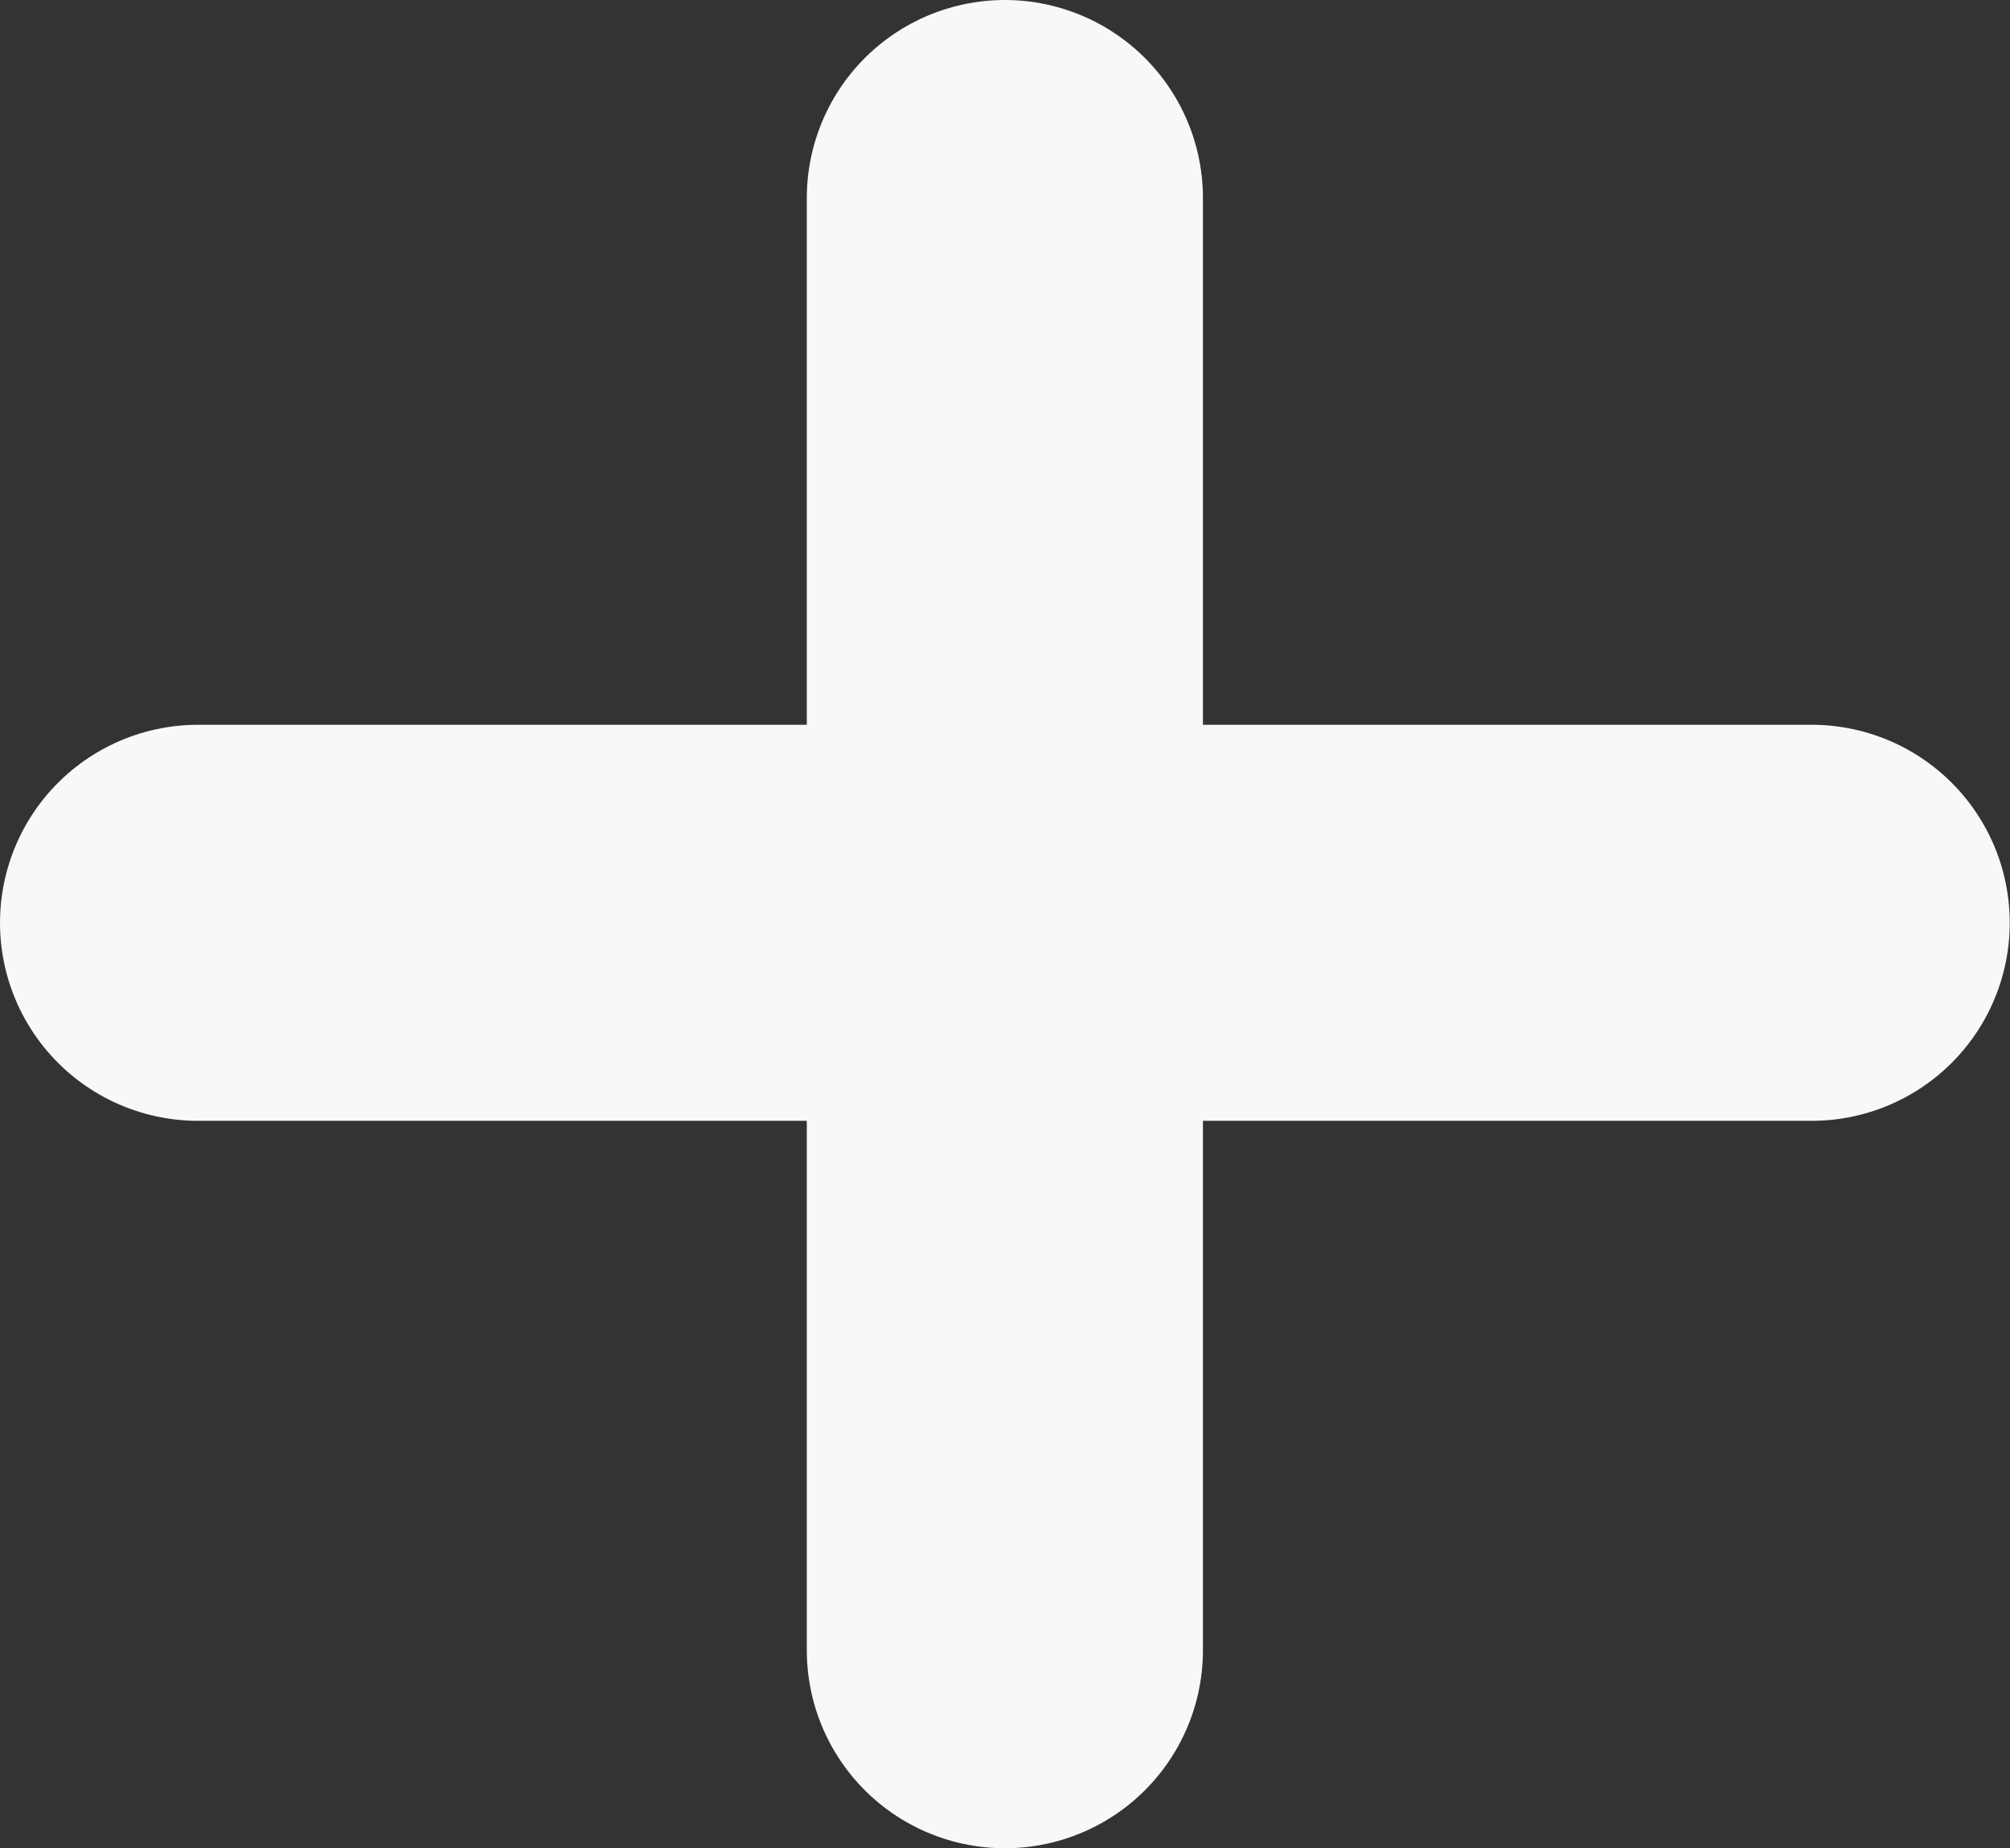 <svg width="15.222" height="14" viewBox="0 0 15.222 14" fill="none" xmlns="http://www.w3.org/2000/svg" xmlns:xlink="http://www.w3.org/1999/xlink">
	<rect x="0" y="0" width="15.222" height="14" fill="#333333" stroke="none"/>
	<desc>
			Created with Pixso.
	</desc>
	<defs/>
	<path id="Line 2" d="M7.61 1.5L7.61 12.5" stroke="#F8F7FA" stroke-opacity="1" stroke-width="3" stroke-linecap="round"/>
	<path id="Line 3" d="M1.5 6.99L13.72 6.99" stroke="#F8F7FA" stroke-opacity="1" stroke-width="3" stroke-linecap="round"/>
</svg>
